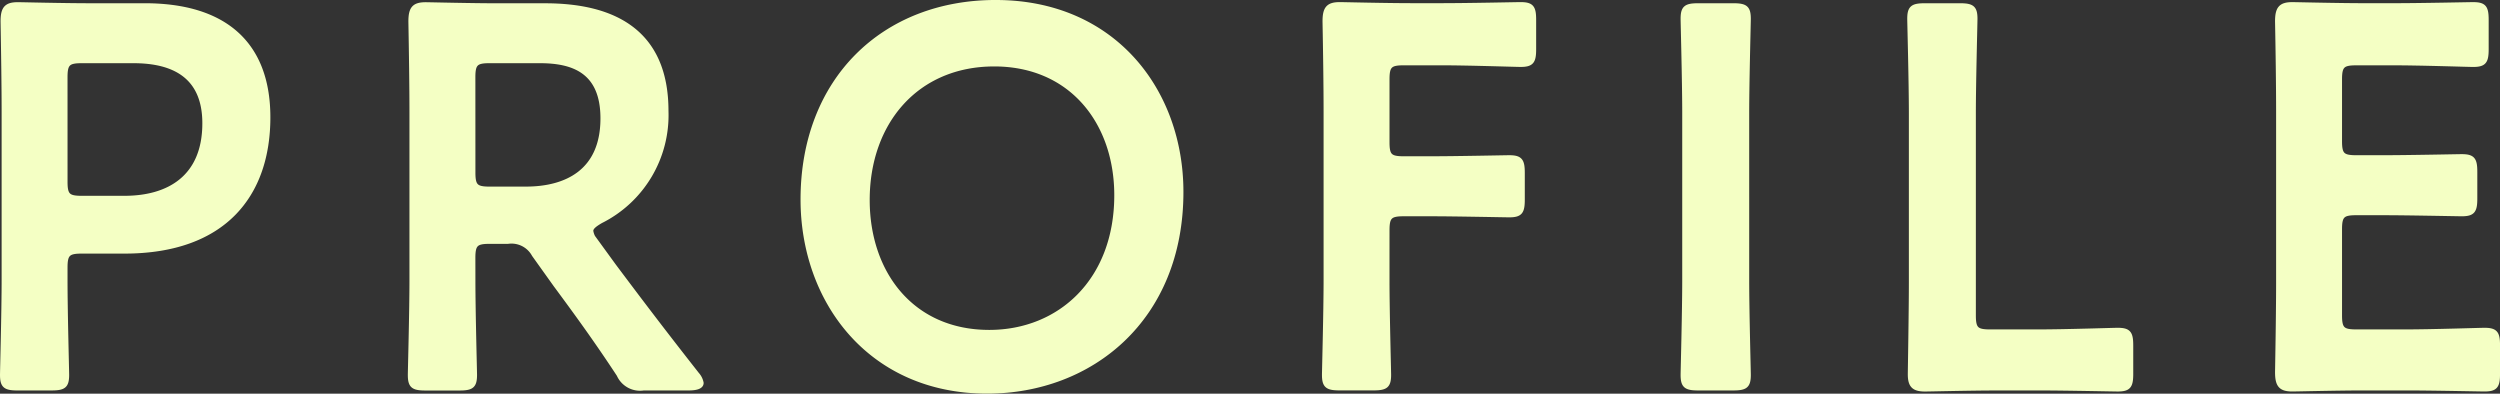 <svg xmlns="http://www.w3.org/2000/svg" width="235.714" height="37.12" viewBox="0 0 235.714 37.12">
  <rect x="0" y="0" width="235.714" height="37.12" fill="#333333" stroke="none"/>
  <g id="profile_title" transform="translate(-467.602 -7659.978)">
    <g id="グループ_2919" data-name="グループ 2919" transform="translate(-57 2908)">
      <path id="パス_6081" data-name="パス 6081" d="M-112.557-.408c1.173,0,1.479-.2,1.479-1.275,0-.357-.153-5.967-.153-8.925v-1.173c0-1.275.255-1.53,1.53-1.53h4.029c9.435,0,13.566-5.355,13.566-12.648,0-7.191-4.386-10.557-11.628-10.557h-5.2c-2.4,0-6.426-.1-6.783-.1-1.122,0-1.428.408-1.428,1.632.051,2.907.1,6.069.1,8.568v15.81c0,2.958-.153,8.568-.153,8.925,0,1.071.306,1.275,1.479,1.275Zm1.326-29.325c0-1.275.255-1.53,1.53-1.53h4.9c3.774,0,6.681,1.428,6.681,5.865,0,5.049-3.315,7.038-7.548,7.038H-109.7c-1.275,0-1.53-.255-1.53-1.53ZM-72.777-12.7c0-1.275.255-1.53,1.53-1.53h1.734a2.4,2.4,0,0,1,2.448,1.224l2.04,2.856c1.887,2.55,3.825,5.2,5.967,8.466A2.192,2.192,0,0,0-56.712-.408h4.233c.765,0,1.224-.153,1.224-.51a1.7,1.7,0,0,0-.408-.816c-3.366-4.284-5.406-6.987-7.854-10.251l-1.632-2.244a1.852,1.852,0,0,1-.51-1.02c0-.306.306-.561.918-.918a11.176,11.176,0,0,0,6.171-10.4c0-7.395-4.845-9.945-11.424-9.945h-4.488c-2.4,0-6.426-.1-6.783-.1-1.122,0-1.428.408-1.428,1.632.051,2.856.1,6.069.1,8.568v15.81c0,2.958-.153,8.568-.153,8.925,0,1.071.306,1.275,1.479,1.275H-74.1c1.173,0,1.479-.2,1.479-1.275,0-.357-.153-5.967-.153-8.925Zm0-17.034c0-1.275.255-1.53,1.53-1.53H-66.5c3.162,0,5.916.969,5.916,5.406,0,5-3.417,6.63-7.242,6.63h-3.417c-1.275,0-1.53-.255-1.53-1.53Zm49.266-7.089c-10.608,0-18.207,7.344-18.207,18.615,0,9.537,6.324,18.1,17.391,18.1,9.792,0,18.309-6.834,18.309-18.819C-6.018-28.458-12.393-36.822-23.511-36.822Zm-.153,5.865c7.293,0,11.526,5.508,11.526,12.342,0,8.058-5.355,12.9-11.985,12.9-7.293,0-11.475-5.559-11.475-12.444C-35.6-25.5-30.957-30.957-23.664-30.957ZM13.413-15.3c0-1.275.255-1.53,1.53-1.53h2.55c2.4,0,7.038.1,7.4.1,1.071,0,1.275-.306,1.275-1.479v-2.5c0-1.173-.2-1.479-1.275-1.479-.357,0-5,.1-7.4.1h-2.55c-1.275,0-1.53-.255-1.53-1.53v-5.916c0-1.275.255-1.53,1.53-1.53h3.621c2.448,0,7.038.153,7.4.153,1.071,0,1.275-.306,1.275-1.479v-2.754c0-1.173-.2-1.479-1.275-1.479-.357,0-4.947.1-7.4.1H15.708c-2.4,0-6.426-.1-6.783-.1-1.122,0-1.428.408-1.428,1.632.051,2.7.1,6.018.1,8.517v15.861c0,2.958-.153,8.568-.153,8.925,0,1.071.306,1.275,1.479,1.275h3.162c1.173,0,1.479-.2,1.479-1.275,0-.357-.153-5.967-.153-8.925ZM46-.408c1.173,0,1.479-.2,1.479-1.275,0-.357-.153-5.967-.153-8.925V-26.316c0-2.958.153-8.568.153-8.925,0-1.071-.306-1.275-1.479-1.275H42.738c-1.173,0-1.479.2-1.479,1.275,0,.357.153,5.967.153,8.925v15.708c0,2.958-.153,8.568-.153,8.925,0,1.071.306,1.275,1.479,1.275Zm28.866,0c2.448,0,7.038.1,7.395.1,1.071,0,1.275-.306,1.275-1.479V-4.437c0-1.173-.2-1.479-1.275-1.479-.357,0-4.947.153-7.395.153H70.227c-1.275,0-1.53-.255-1.53-1.53V-26.316c0-2.958.153-8.568.153-8.925,0-1.071-.306-1.275-1.479-1.275H64.107c-1.173,0-1.479.2-1.479,1.275,0,.357.153,5.967.153,8.925v15.861c0,2.856-.1,8.364-.1,8.721,0,1.071.357,1.428,1.428,1.428.357,0,4.386-.1,6.783-.1Zm29.886-5.355c-1.275,0-1.53-.255-1.53-1.53V-15.4c0-1.275.255-1.53,1.53-1.53h2.55c2.4,0,7.038.1,7.4.1,1.071,0,1.275-.306,1.275-1.479v-2.5c0-1.173-.2-1.479-1.275-1.479-.357,0-5,.1-7.4.1h-2.55c-1.275,0-1.53-.255-1.53-1.53v-5.814c0-1.275.255-1.53,1.53-1.53h3.621c2.448,0,7.038.153,7.4.153,1.071,0,1.275-.306,1.275-1.479v-2.754c0-1.173-.2-1.479-1.275-1.479-.357,0-4.947.1-7.4.1h-2.856c-2.4,0-6.426-.1-6.783-.1-1.122,0-1.428.408-1.428,1.632.051,2.6.1,6.018.1,8.517v16.014c0,2.448-.051,5.661-.1,8.517,0,1.224.306,1.632,1.428,1.632.357,0,4.386-.1,6.783-.1h3.927c2.448,0,7.038.1,7.4.1,1.071,0,1.275-.306,1.275-1.479V-4.437c0-1.173-.2-1.479-1.275-1.479-.357,0-4.947.153-7.4.153Z" transform="translate(642 4789)" fill="#f4ffc4" stroke="#f4ffc4" stroke-linecap="round" stroke-width="0.4"/>
    </g>
  </g>
</svg>
